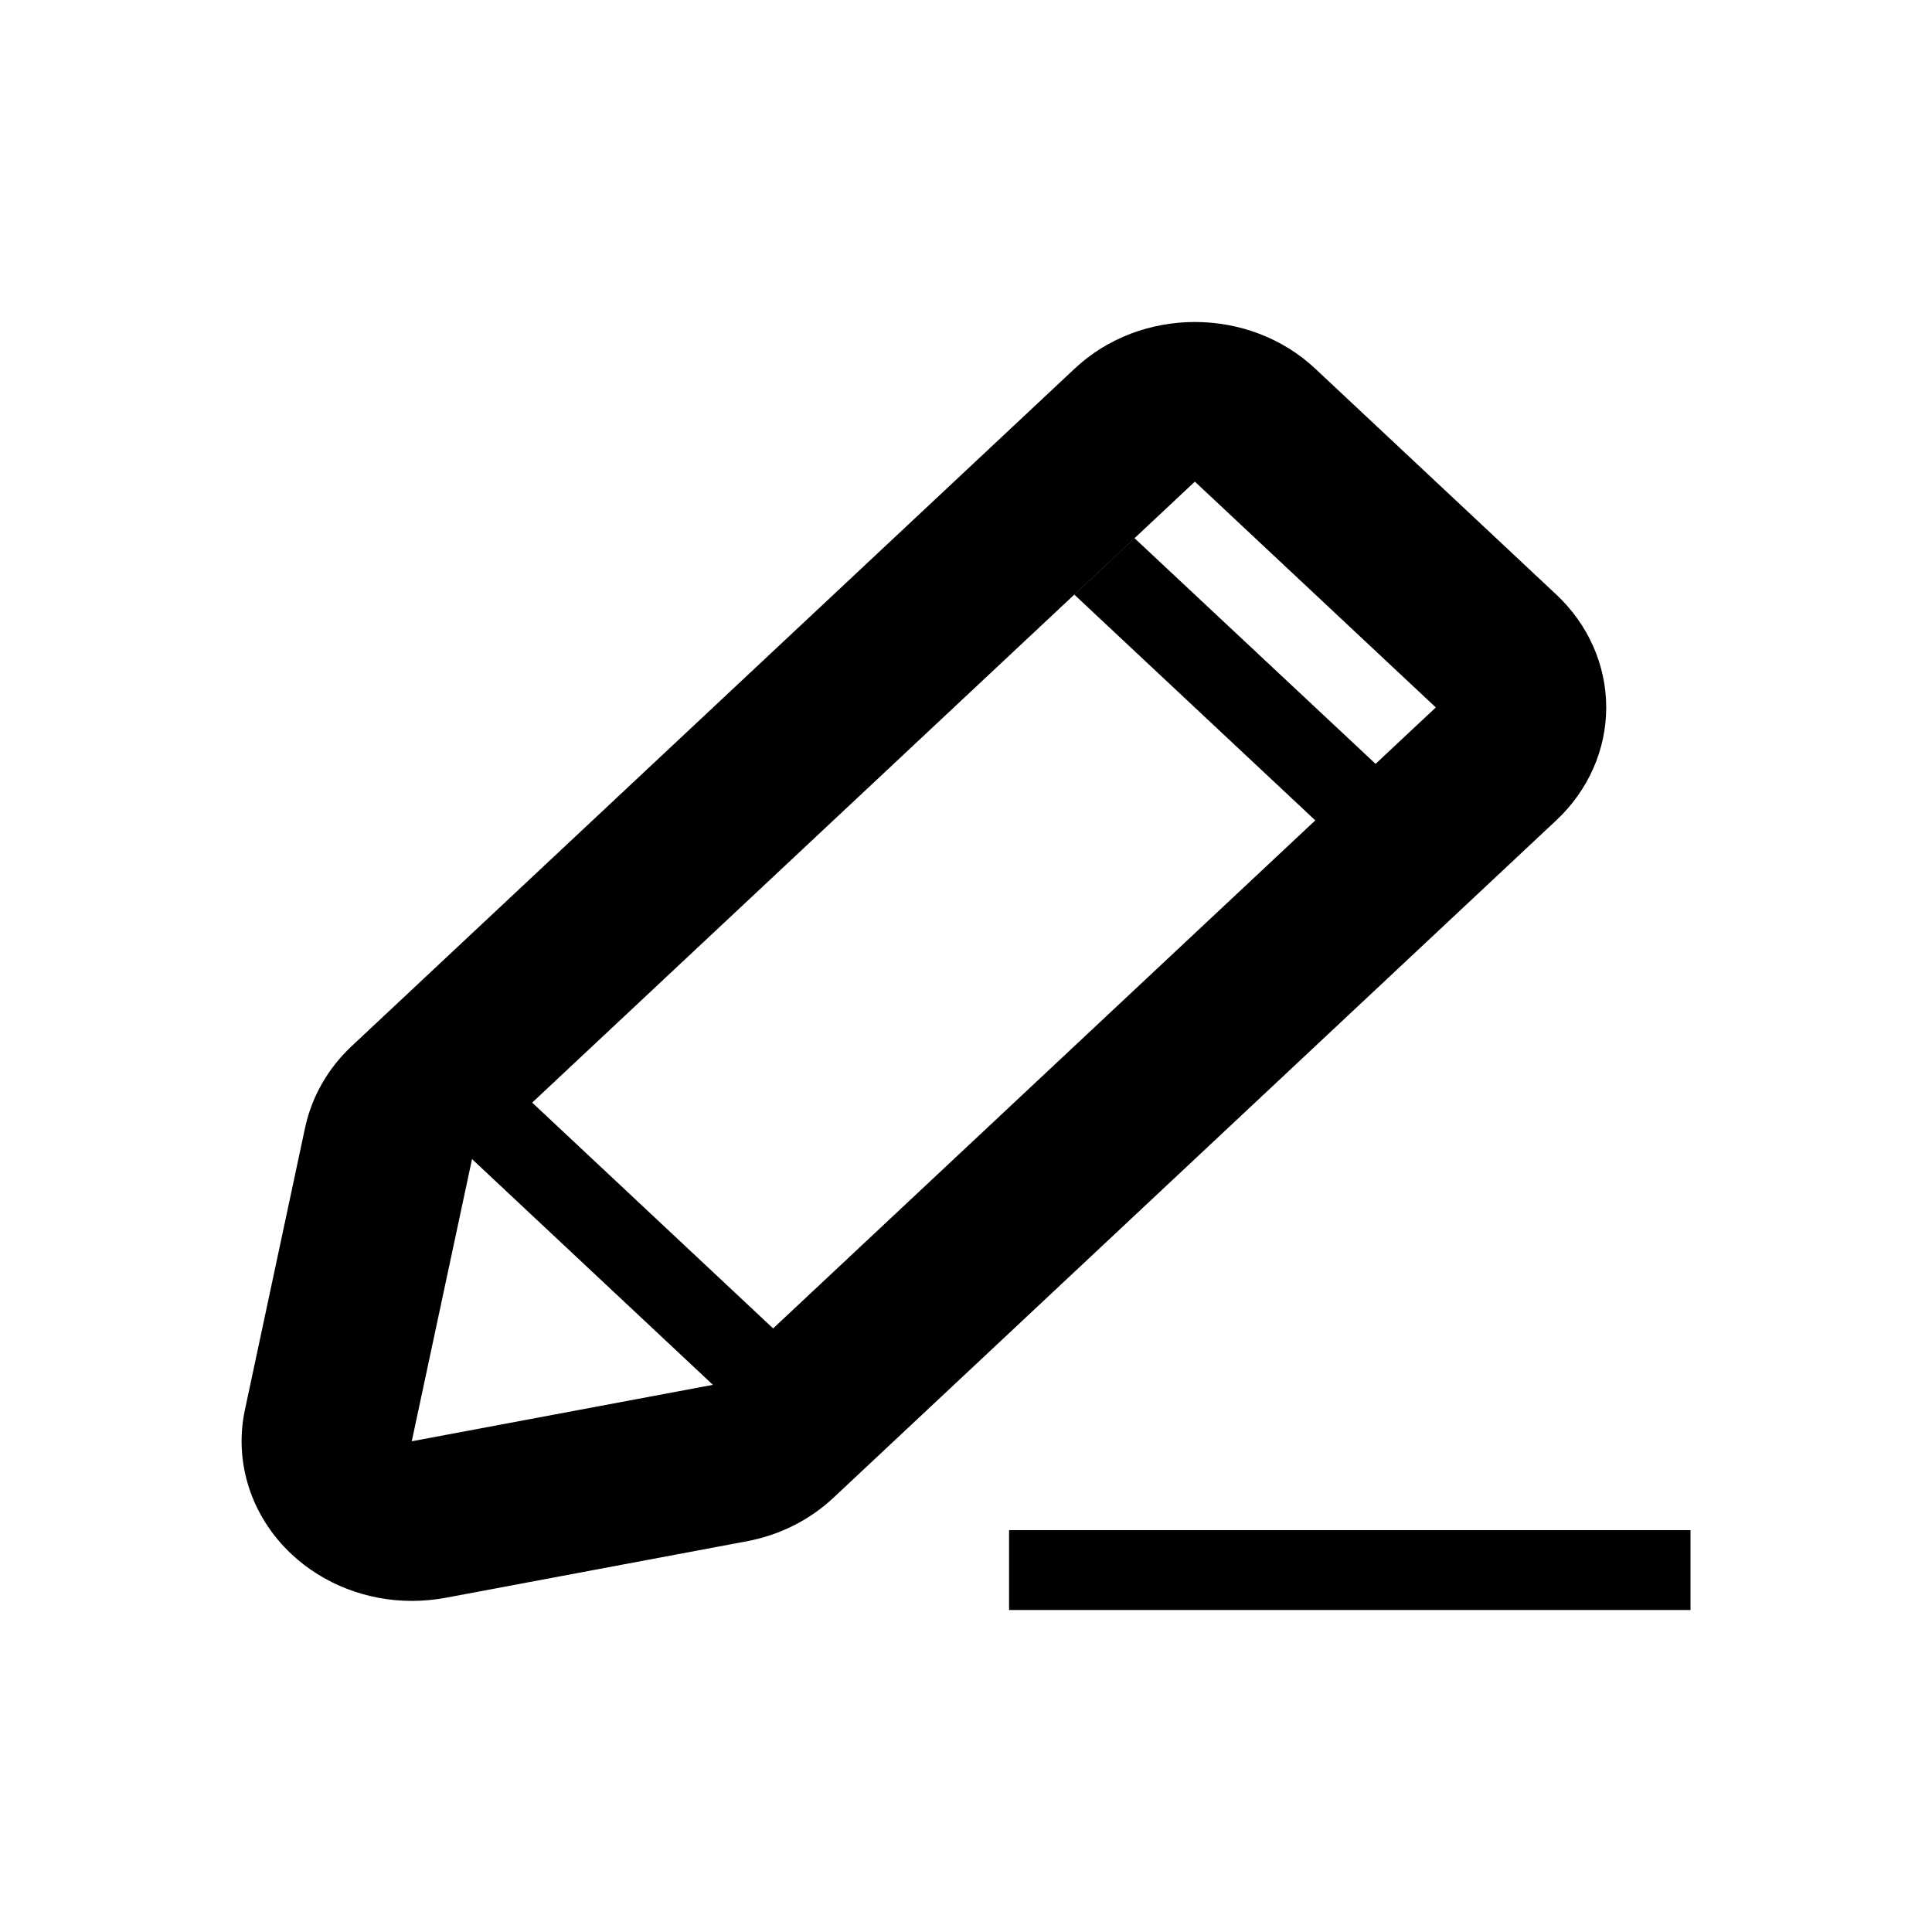 <?xml version="1.0" encoding="iso-8859-1"?>
<!-- Generator: Adobe Illustrator 23.0.2, SVG Export Plug-In . SVG Version: 6.00 Build 0)  -->
<svg version="1.1" id="&#x5716;&#x5C64;_1" xmlns="http://www.w3.org/2000/svg" xmlns:xlink="http://www.w3.org/1999/xlink" x="0px"
	 y="0px" viewBox="0 0 24 24" style="enable-background:new 0 0 24 24;" xml:space="preserve">
<title>icon/ic_edit</title>
<desc>Created with Sketch.</desc>
<g>
	<g id="Combined-Shape">
		<path style="fill-rule:evenodd;clip-rule:evenodd;" d="M19.953,8.788c0,0.526-0.223,1.03-0.62,1.402l-8.979,8.415
			c-0.295,0.277-0.671,0.466-1.081,0.542l-3.741,0.702c-0.138,0.025-0.277,0.038-0.415,0.038c-0.556,0-1.095-0.205-1.496-0.581
			c-0.5-0.469-0.717-1.141-0.579-1.791l0.748-3.507c0.083-0.384,0.283-0.736,0.579-1.013l8.979-8.414C13.76,4.193,14.302,4,14.843,4
			c0.542,0,1.084,0.193,1.497,0.581l2.993,2.805C19.73,7.758,19.953,8.262,19.953,8.788z M17.088,9.489l0.748-0.701l-2.993-2.805
			l-8.979,8.414l-0.749,3.507l3.741-0.701l-2.993-2.805l0.748-0.701l2.993,2.805l6.735-6.311l-2.993-2.804l0.748-0.701L17.088,9.489
			z M12.535,20v-0.992H21V20H12.535z"/>
	</g>
</g>
</svg>
